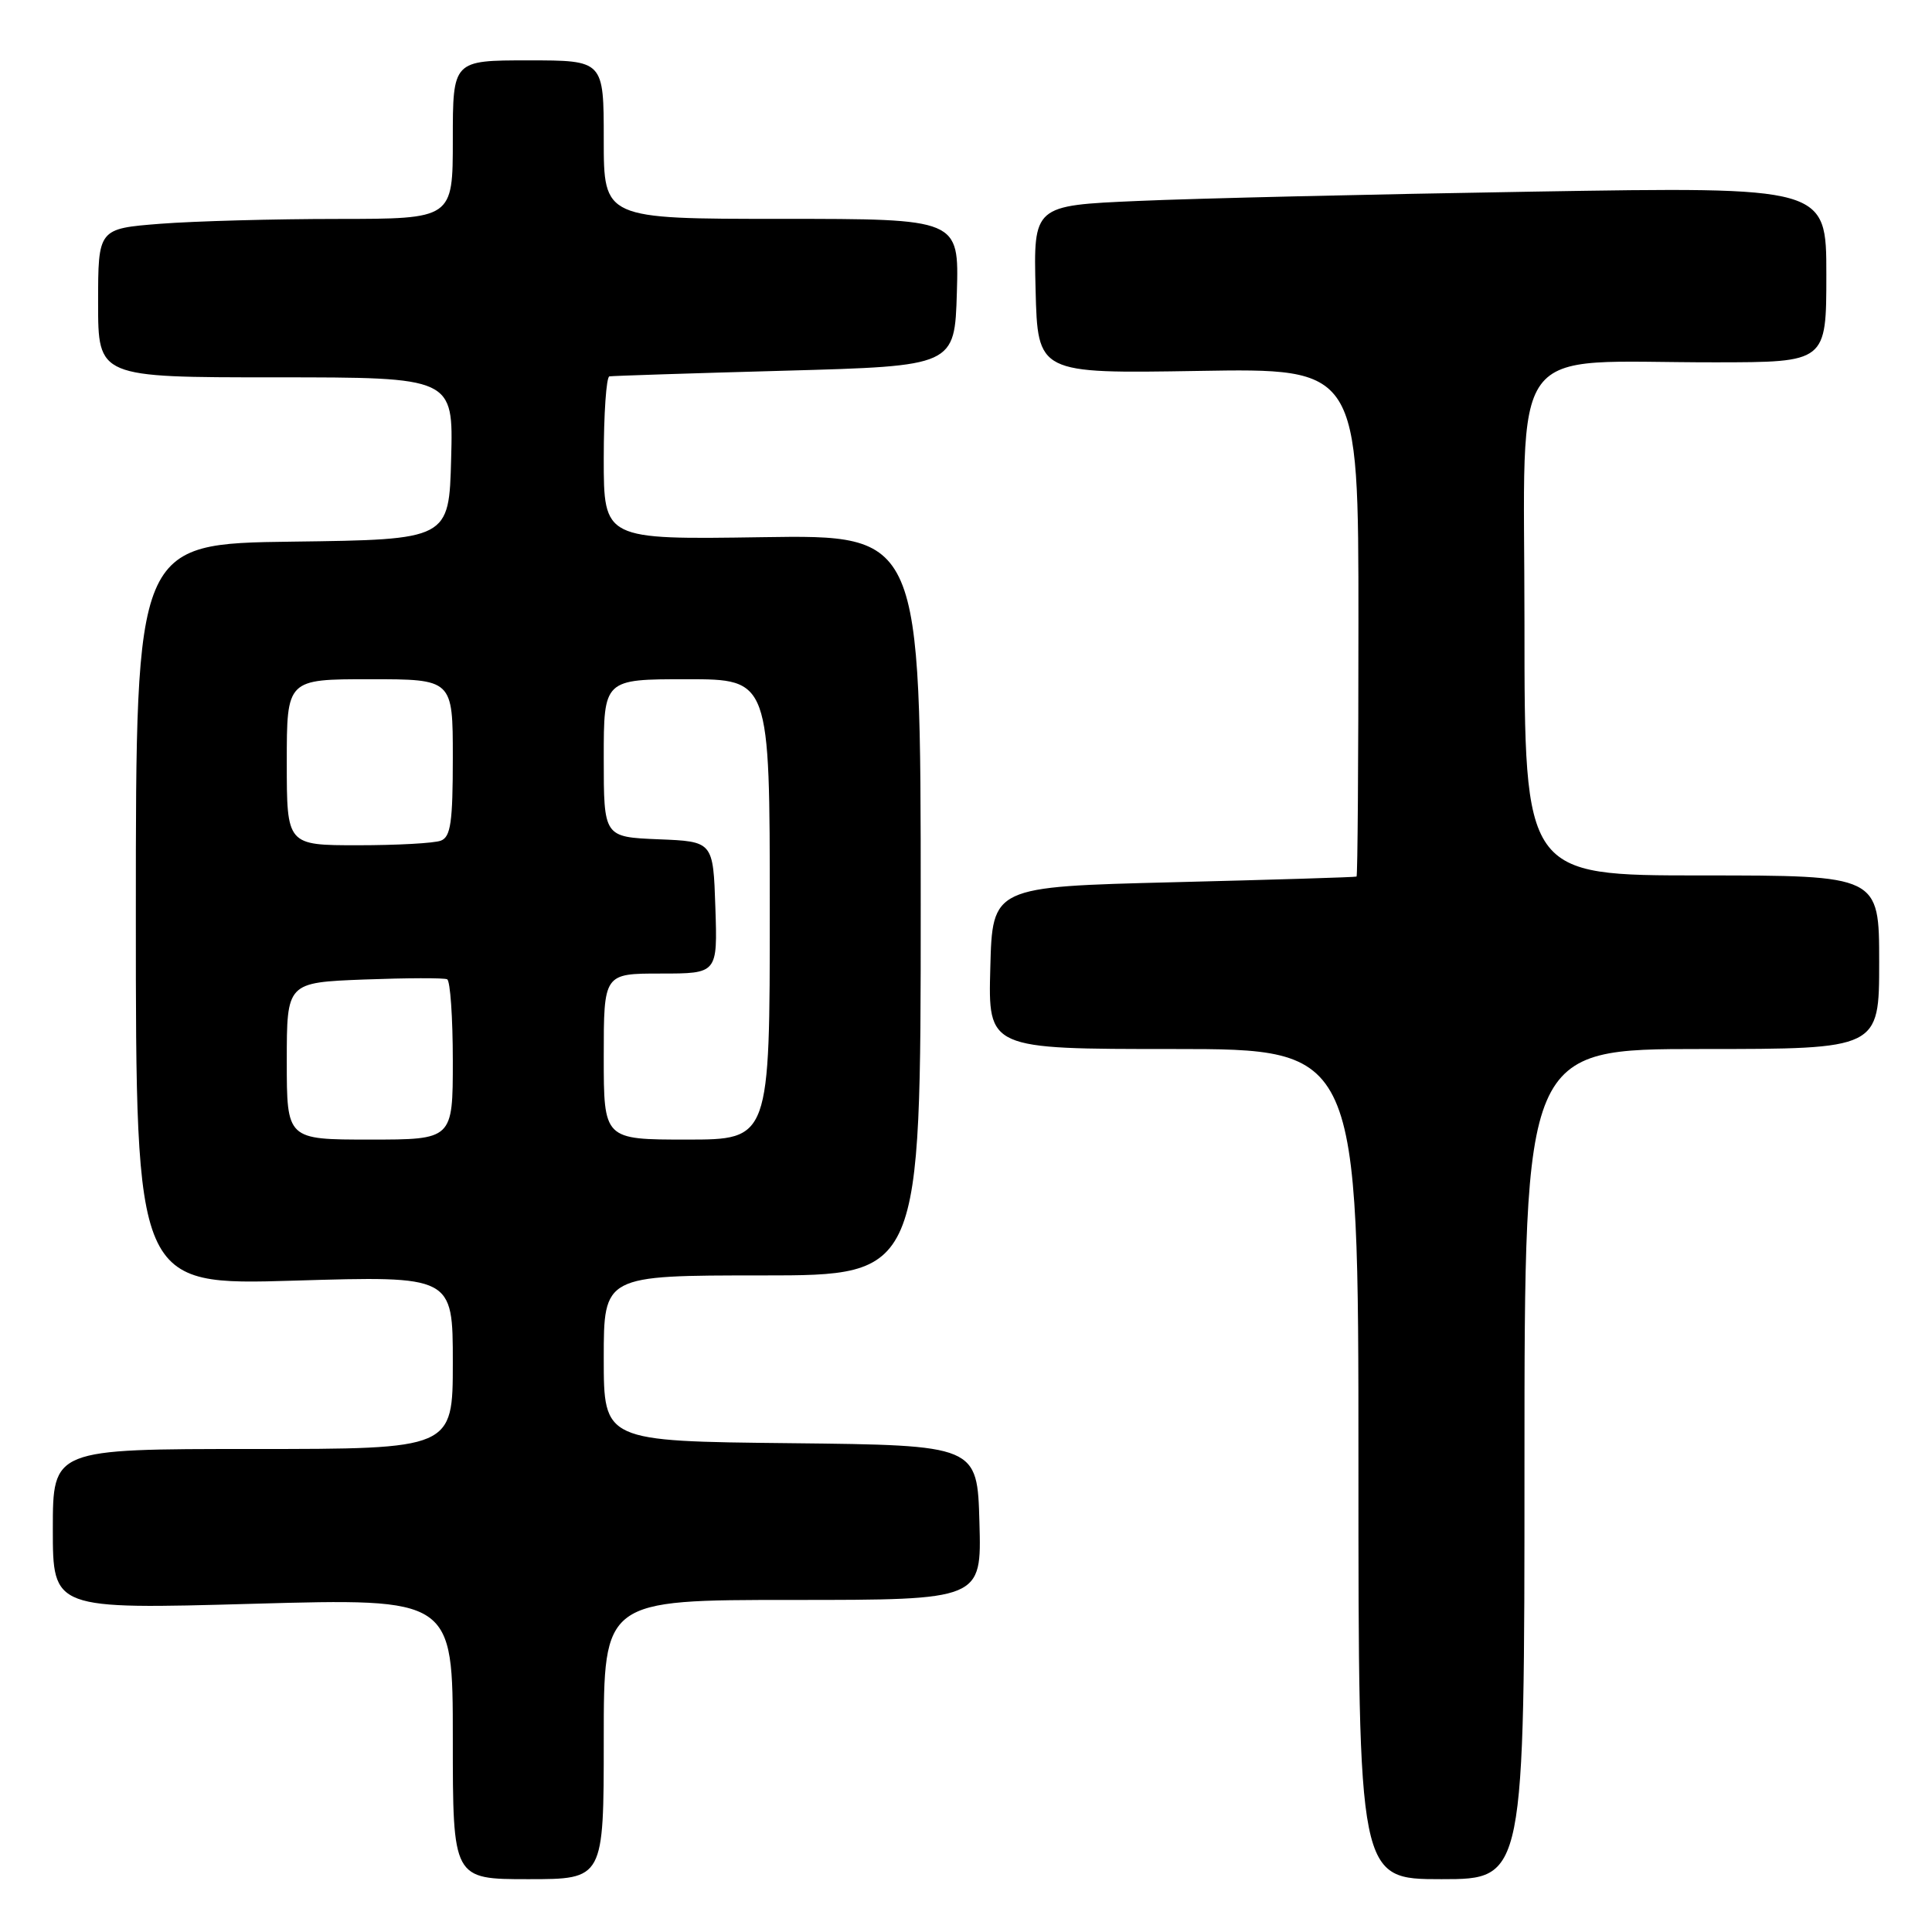 <?xml version="1.0" encoding="UTF-8" standalone="no"?>
<!DOCTYPE svg PUBLIC "-//W3C//DTD SVG 1.1//EN" "http://www.w3.org/Graphics/SVG/1.1/DTD/svg11.dtd" >
<svg xmlns="http://www.w3.org/2000/svg" xmlns:xlink="http://www.w3.org/1999/xlink" version="1.1" viewBox="0 0 256 256">
 <g >
 <path fill="currentColor"
d=" M 80.00 230.50 C 80.00 212.00 80.00 212.00 105.03 212.00 C 130.07 212.00 130.07 212.00 129.78 201.75 C 129.50 191.50 129.50 191.50 104.75 191.23 C 80.00 190.97 80.00 190.97 80.00 179.98 C 80.00 169.00 80.00 169.00 101.00 169.00 C 122.00 169.00 122.00 169.00 122.00 119.93 C 122.00 70.86 122.00 70.86 101.00 71.18 C 80.00 71.50 80.00 71.50 80.00 60.75 C 80.00 54.84 80.34 49.94 80.75 49.87 C 81.16 49.80 91.62 49.46 104.00 49.12 C 126.50 48.50 126.50 48.50 126.79 38.75 C 127.07 29.00 127.07 29.00 103.54 29.00 C 80.00 29.00 80.00 29.00 80.00 18.50 C 80.00 8.00 80.00 8.00 70.00 8.00 C 60.00 8.00 60.00 8.00 60.00 18.50 C 60.00 29.00 60.00 29.00 44.75 29.01 C 36.36 29.01 25.79 29.30 21.25 29.65 C 13.00 30.30 13.00 30.30 13.00 40.15 C 13.00 50.00 13.00 50.00 36.53 50.00 C 60.07 50.00 60.07 50.00 59.78 60.75 C 59.50 71.50 59.50 71.50 38.75 71.77 C 18.00 72.04 18.00 72.04 18.00 121.18 C 18.00 170.32 18.00 170.32 39.00 169.69 C 60.00 169.06 60.00 169.06 60.00 180.53 C 60.00 192.00 60.00 192.00 33.50 192.00 C 7.00 192.00 7.00 192.00 7.00 202.62 C 7.00 213.25 7.00 213.25 33.50 212.51 C 60.00 211.77 60.00 211.77 60.00 230.39 C 60.00 249.00 60.00 249.00 70.00 249.00 C 80.00 249.00 80.00 249.00 80.00 230.50 Z  M 202.00 194.00 C 202.00 139.00 202.00 139.00 225.50 139.00 C 249.00 139.00 249.00 139.00 249.00 127.50 C 249.00 116.00 249.00 116.00 225.50 116.00 C 202.00 116.00 202.00 116.00 202.00 82.64 C 202.00 44.35 199.32 48.03 227.25 48.01 C 242.00 48.00 242.00 48.00 242.00 36.38 C 242.00 24.75 242.00 24.75 203.25 25.39 C 181.94 25.74 158.30 26.29 150.72 26.63 C 136.94 27.23 136.94 27.23 137.22 38.36 C 137.50 49.50 137.50 49.50 158.75 49.15 C 180.00 48.79 180.00 48.79 180.00 82.40 C 180.00 100.88 179.89 116.07 179.75 116.15 C 179.61 116.24 168.70 116.57 155.50 116.90 C 131.50 117.50 131.50 117.50 131.22 128.25 C 130.93 139.00 130.93 139.00 155.47 139.00 C 180.00 139.00 180.00 139.00 180.00 194.00 C 180.00 249.00 180.00 249.00 191.00 249.00 C 202.00 249.00 202.00 249.00 202.00 194.00 Z  M 38.00 140.59 C 38.00 130.19 38.00 130.19 48.25 129.79 C 53.89 129.58 58.84 129.56 59.25 129.76 C 59.66 129.96 60.00 134.82 60.00 140.56 C 60.00 151.00 60.00 151.00 49.00 151.00 C 38.00 151.00 38.00 151.00 38.00 140.59 Z  M 80.00 140.00 C 80.00 129.00 80.00 129.00 87.54 129.00 C 95.08 129.00 95.08 129.00 94.79 120.25 C 94.50 111.50 94.50 111.50 87.25 111.21 C 80.00 110.91 80.00 110.91 80.00 100.46 C 80.00 90.00 80.00 90.00 91.00 90.00 C 102.00 90.00 102.00 90.00 102.00 120.50 C 102.00 151.00 102.00 151.00 91.00 151.00 C 80.00 151.00 80.00 151.00 80.00 140.00 Z  M 38.00 101.00 C 38.00 90.00 38.00 90.00 49.00 90.00 C 60.00 90.00 60.00 90.00 60.00 100.39 C 60.00 108.95 59.72 110.89 58.42 111.39 C 57.55 111.73 52.60 112.00 47.42 112.00 C 38.00 112.00 38.00 112.00 38.00 101.00 Z "/>
</g>
</svg>